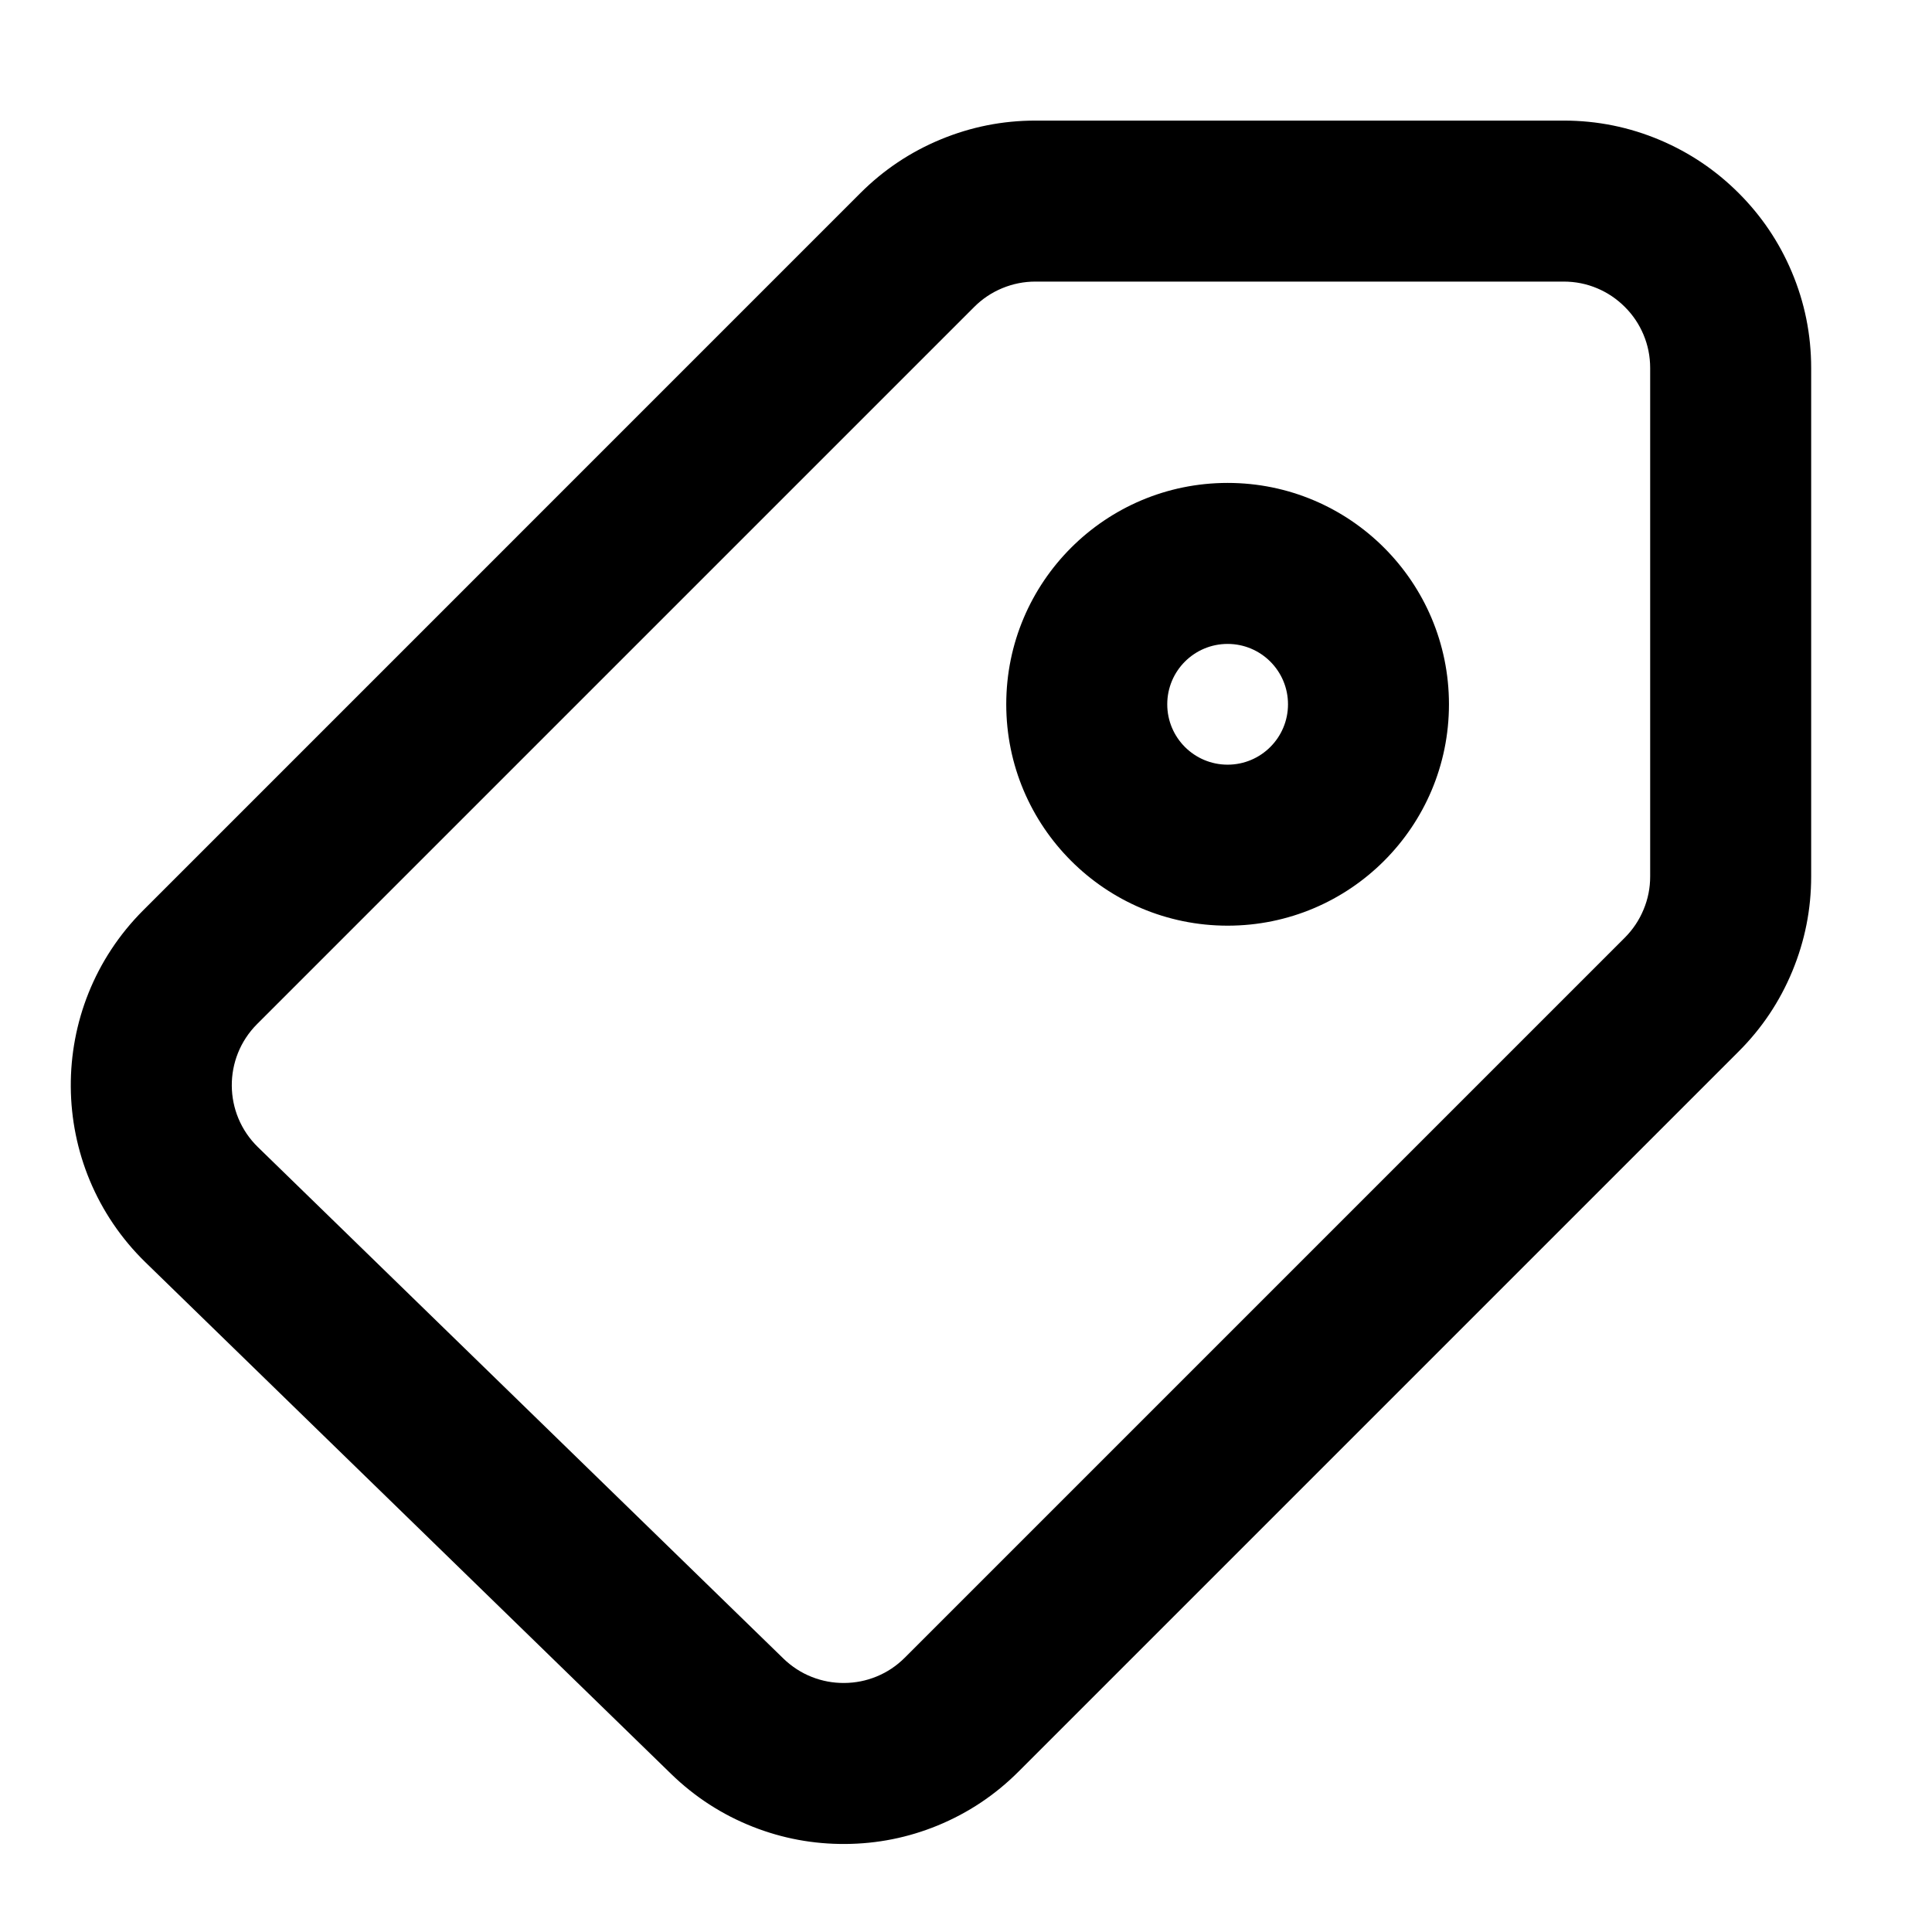 <svg xmlns="http://www.w3.org/2000/svg" xmlns:xlink="http://www.w3.org/1999/xlink" width="48" height="48" viewBox="0 0 48 48" fill="none">
<path d="M25.724 2.996L38.85 2.996C39.683 2.996 40.481 3.158 41.243 3.48C41.979 3.792 42.63 4.231 43.197 4.797C43.764 5.364 44.203 6.015 44.514 6.751C44.837 7.514 44.998 8.312 44.998 9.145L44.998 21.776C44.998 22.591 44.842 23.375 44.53 24.129C44.218 24.882 43.774 25.547 43.197 26.123L25.308 44.012C24.725 44.596 24.053 45.043 23.294 45.355C22.561 45.655 21.797 45.808 21.002 45.813C20.208 45.818 19.442 45.676 18.705 45.386C17.942 45.085 17.264 44.647 16.672 44.071L3.619 31.367C1.162 28.976 1.135 25.038 3.56 22.614L21.376 4.797C21.953 4.221 22.617 3.776 23.371 3.464C24.124 3.152 24.908 2.996 25.724 2.996ZM25.724 6.996C25.439 6.996 25.165 7.051 24.901 7.16C24.638 7.269 24.406 7.424 24.204 7.626L6.388 25.442C5.541 26.289 5.55 27.665 6.409 28.501L19.462 41.205C19.67 41.406 19.906 41.56 20.171 41.664C20.428 41.765 20.696 41.815 20.975 41.813C21.254 41.811 21.521 41.758 21.777 41.653C22.041 41.545 22.275 41.389 22.48 41.184L40.369 23.295C40.57 23.093 40.725 22.861 40.834 22.598C40.944 22.335 40.998 22.061 40.998 21.776L40.998 9.145C40.998 8.852 40.942 8.574 40.83 8.309C40.721 8.052 40.568 7.824 40.369 7.626C40.17 7.427 39.942 7.273 39.685 7.164C39.42 7.052 39.142 6.996 38.85 6.996L25.724 6.996ZM35.999 17.498C35.999 20.535 33.537 22.998 30.5 22.998C27.462 22.998 25 20.535 25 17.498C25 14.46 27.462 11.998 30.5 11.998C33.537 11.998 35.999 14.46 35.999 17.498ZM32 17.498C32 16.669 31.328 15.998 30.5 15.998C29.671 15.998 29 16.669 29 17.498C29 18.326 29.671 18.998 30.5 18.998C31.328 18.998 32 18.326 32 17.498Z" fill-rule="evenodd"  fill="#000000" >
</path>
</svg>
